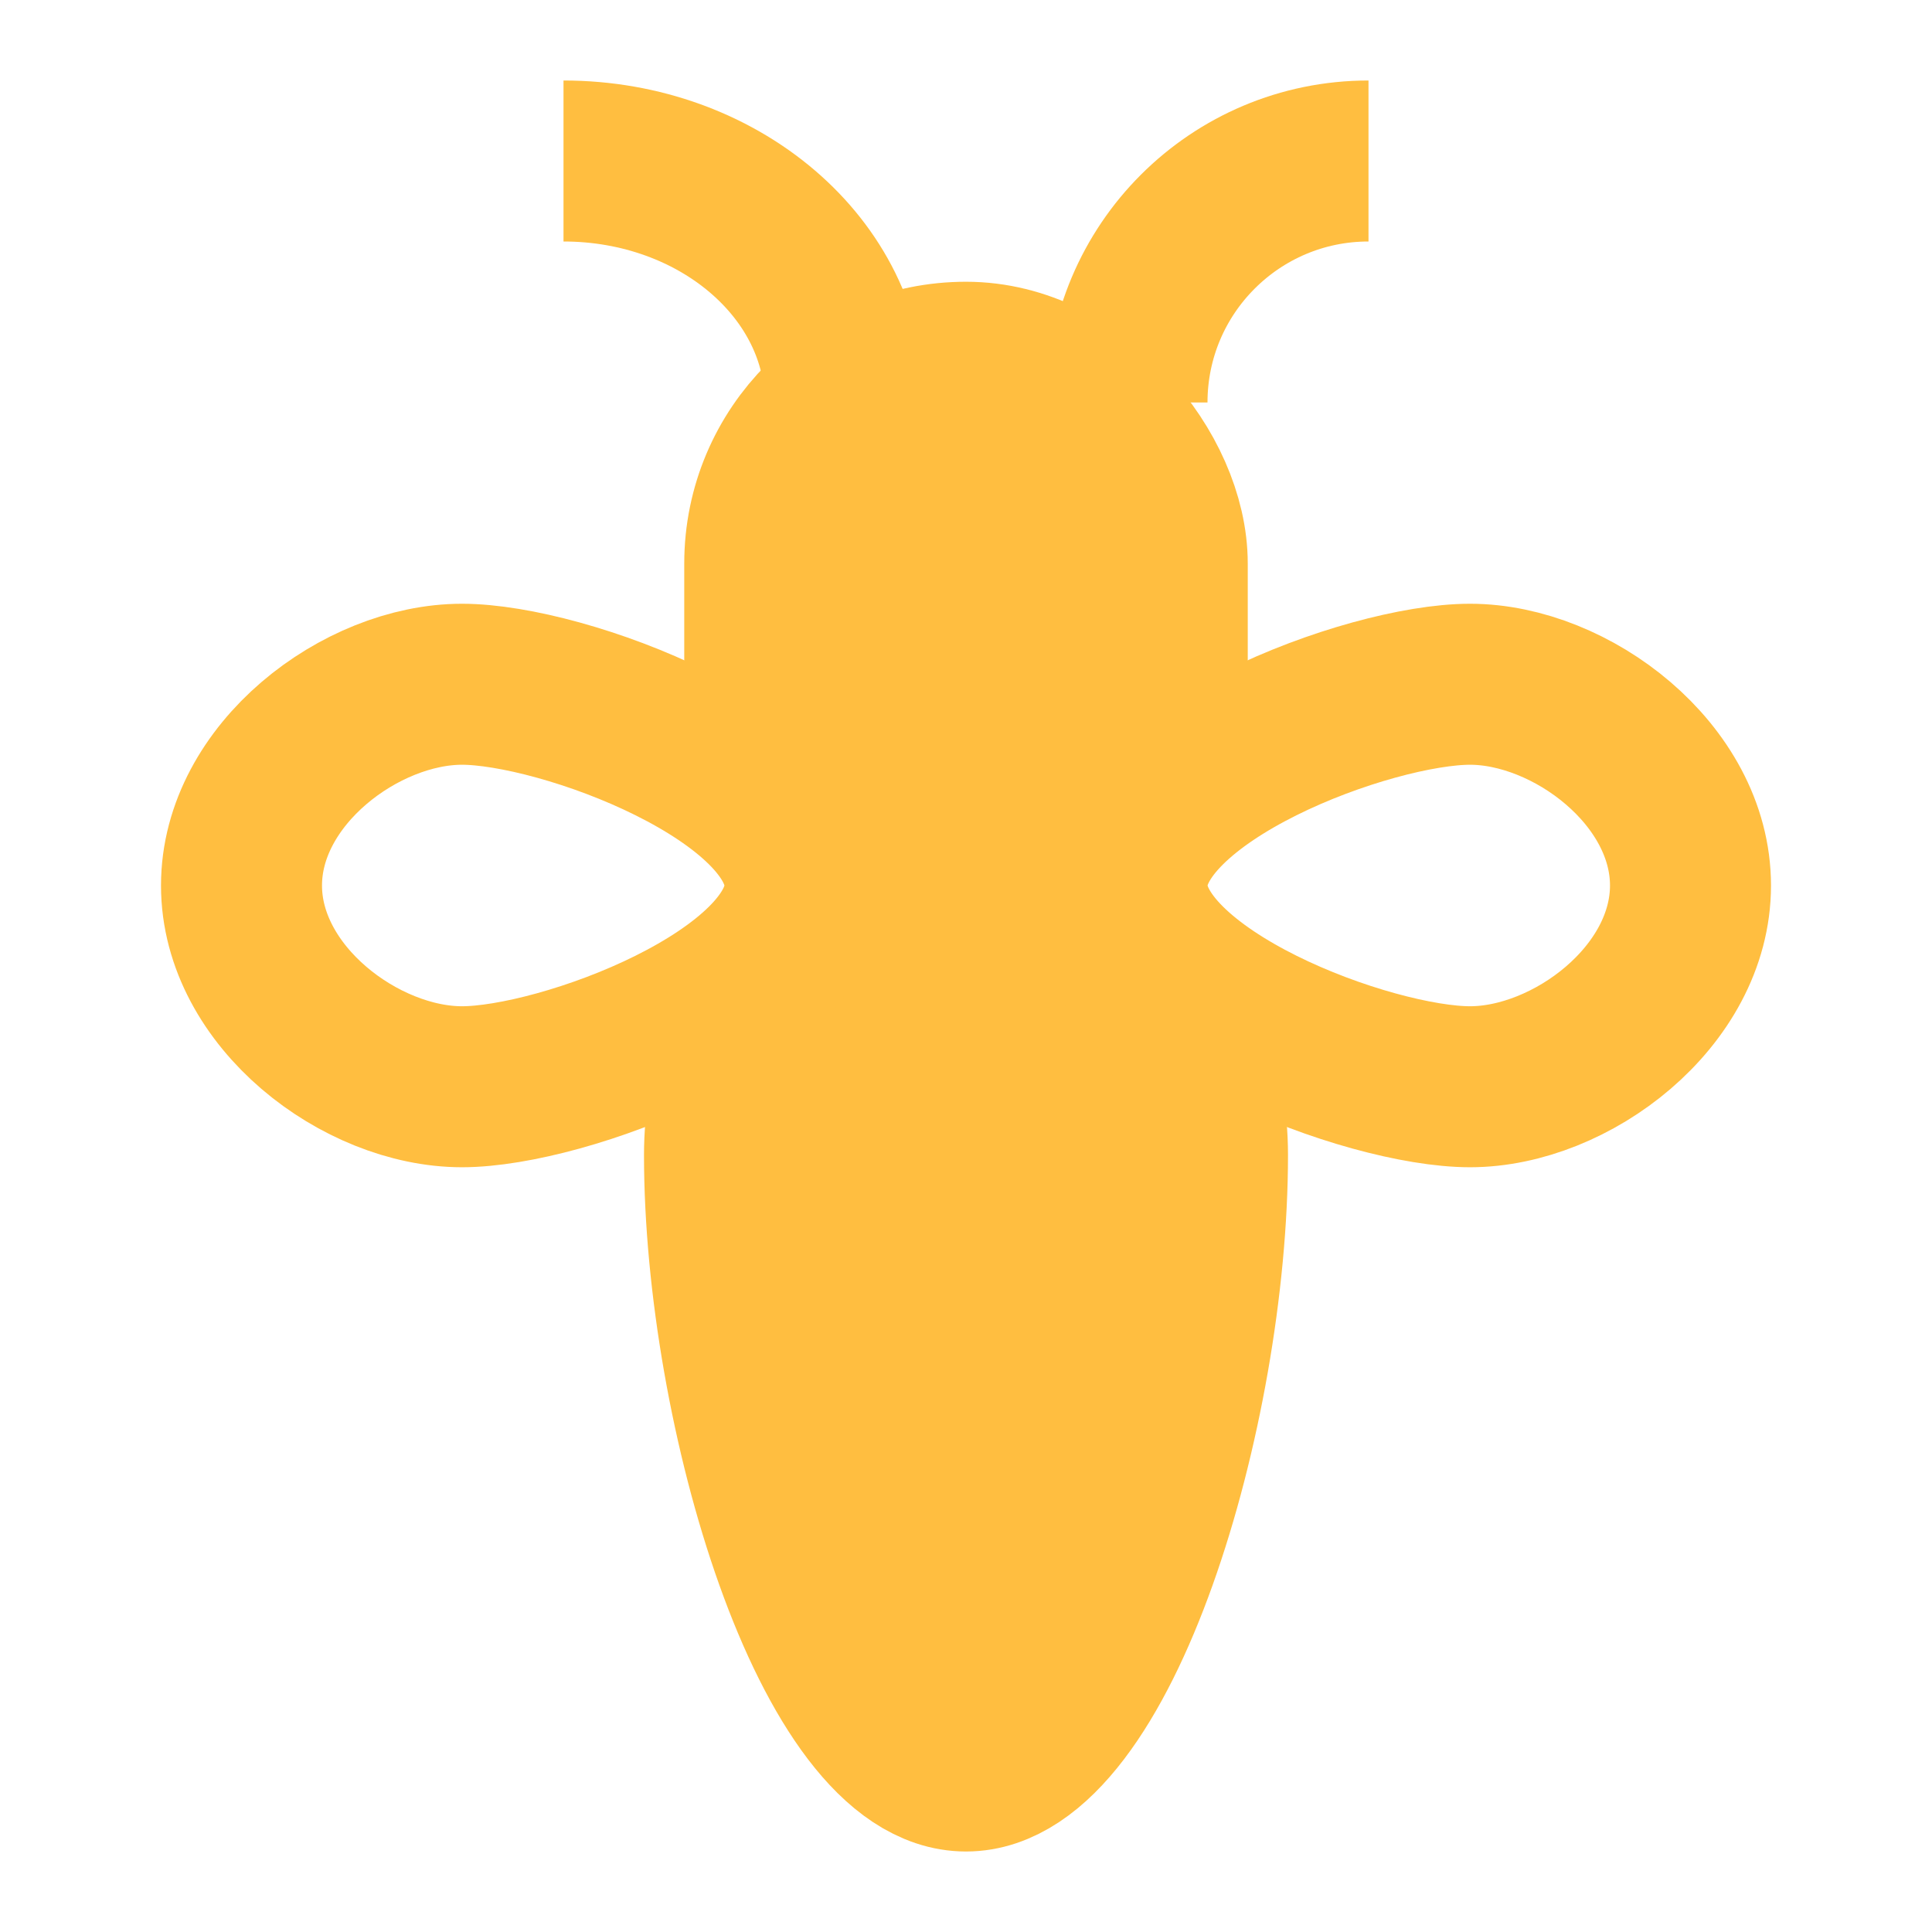 <?xml version="1.0" encoding="UTF-8"?><svg width="24" height="24" viewBox="0 0 48 48" fill="none" xmlns="http://www.w3.org/2000/svg"><path d="M30 28.696C30 35 27.314 44 24 44C20.686 44 18 35 18 28.696C18 24.998 20.686 22 24 22C27.314 22 30 24.998 30 28.696Z" fill="#ffbe40" stroke="#ffbe40" stroke-width="4"/><path d="M11.478 17C13.988 17 20 19.239 20 22C20 24.761 13.988 27 11.478 27C8.968 27 6 24.761 6 22C6 19.239 8.968 17 11.478 17Z" stroke="#ffbe40" stroke-width="4"/><path d="M36.522 17C34.012 17 28 19.239 28 22C28 24.761 34.012 27 36.522 27C39.032 27 42 24.761 42 22C42 19.239 39.032 17 36.522 17Z" stroke="#ffbe40" stroke-width="4"/><rect x="19" y="9" width="10" height="13" rx="5" fill="#ffbe40" stroke="#ffbe40" stroke-width="4"/><path d="M28 10C28 6.686 30.686 4 34 4" stroke="#ffbe40" stroke-width="4" stroke-linecap="butt"/><path d="M21 10C21 6.686 17.866 4 14 4" stroke="#ffbe40" stroke-width="4" stroke-linecap="butt"/></svg>
